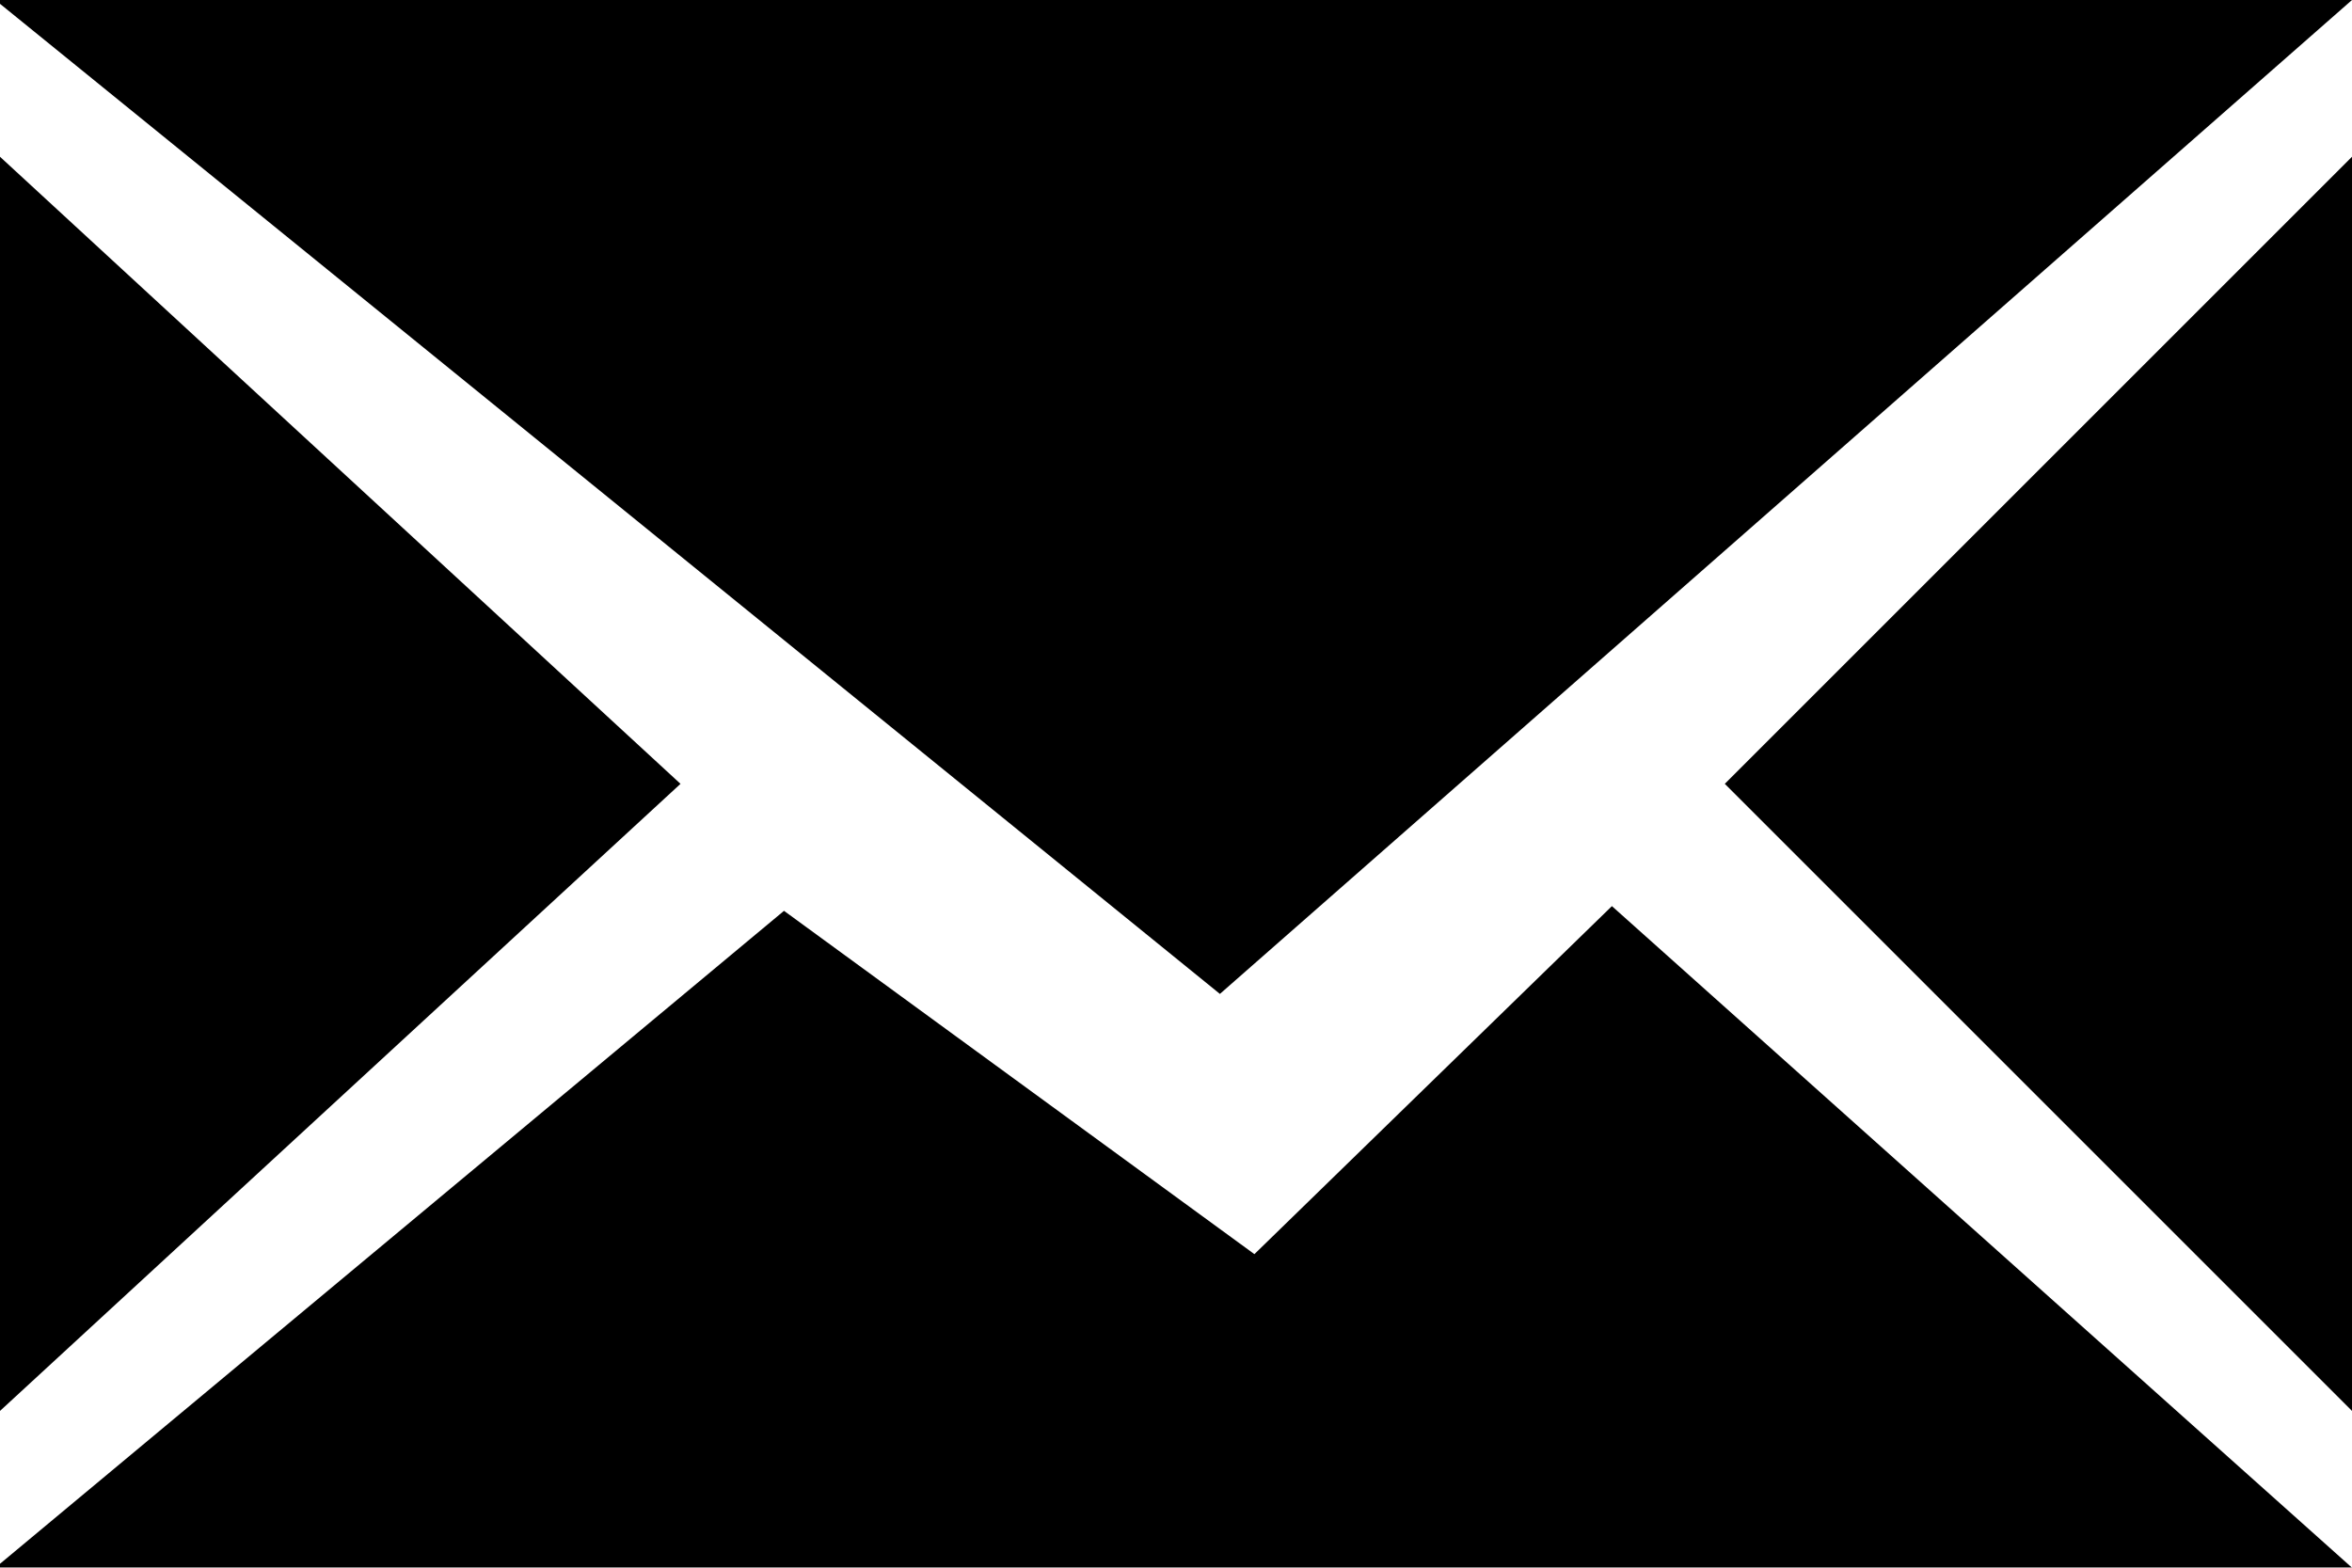 <?xml version="1.0" encoding="utf-8"?>
<svg xmlns="http://www.w3.org/2000/svg"
	xmlns:xlink="http://www.w3.org/1999/xlink"
	width="15px" height="10px" viewBox="0 0 15 10">
<filter filterUnits="objectBoundingBox" x="6.25" y="0.00" width="93.75" height="100.00" id="filter0">
<feFlood flood-color="black" result="coFloodOut1"/>
<feComposite in="coFloodOut1" in2="SourceAlpha" operator="in" result="coOverlay1"/>
<feBlend in="coOverlay1" in2="SourceGraphic" mode="normal" result="colorOverlay1"/>
</filter>
<path fillRule="evenodd" d="M 15 1C 15 1 15 9 15 9 15 9 11 5 11 5 11 5 15 1 15 1ZM-0.03-0C-0.03-0 15-0 15-0 15-0 7.78 6.34 7.78 6.34 7.78 6.34-0.03-0-0.03-0ZM 4.34 5C 4.34 5-0 9-0 9-0 9-0 1-0 1-0 1 4.34 5 4.34 5ZM 8 8C 8 8 10.28 5.78 10.28 5.78 10.28 5.78 15 10 15 10 15 10-0.03 10-0.03 10-0.03 10 5 5.81 5 5.81 5 5.81 8 8 8 8Z" fill="rgb(0,0,0)" filter="url(#filter0)"/></svg>